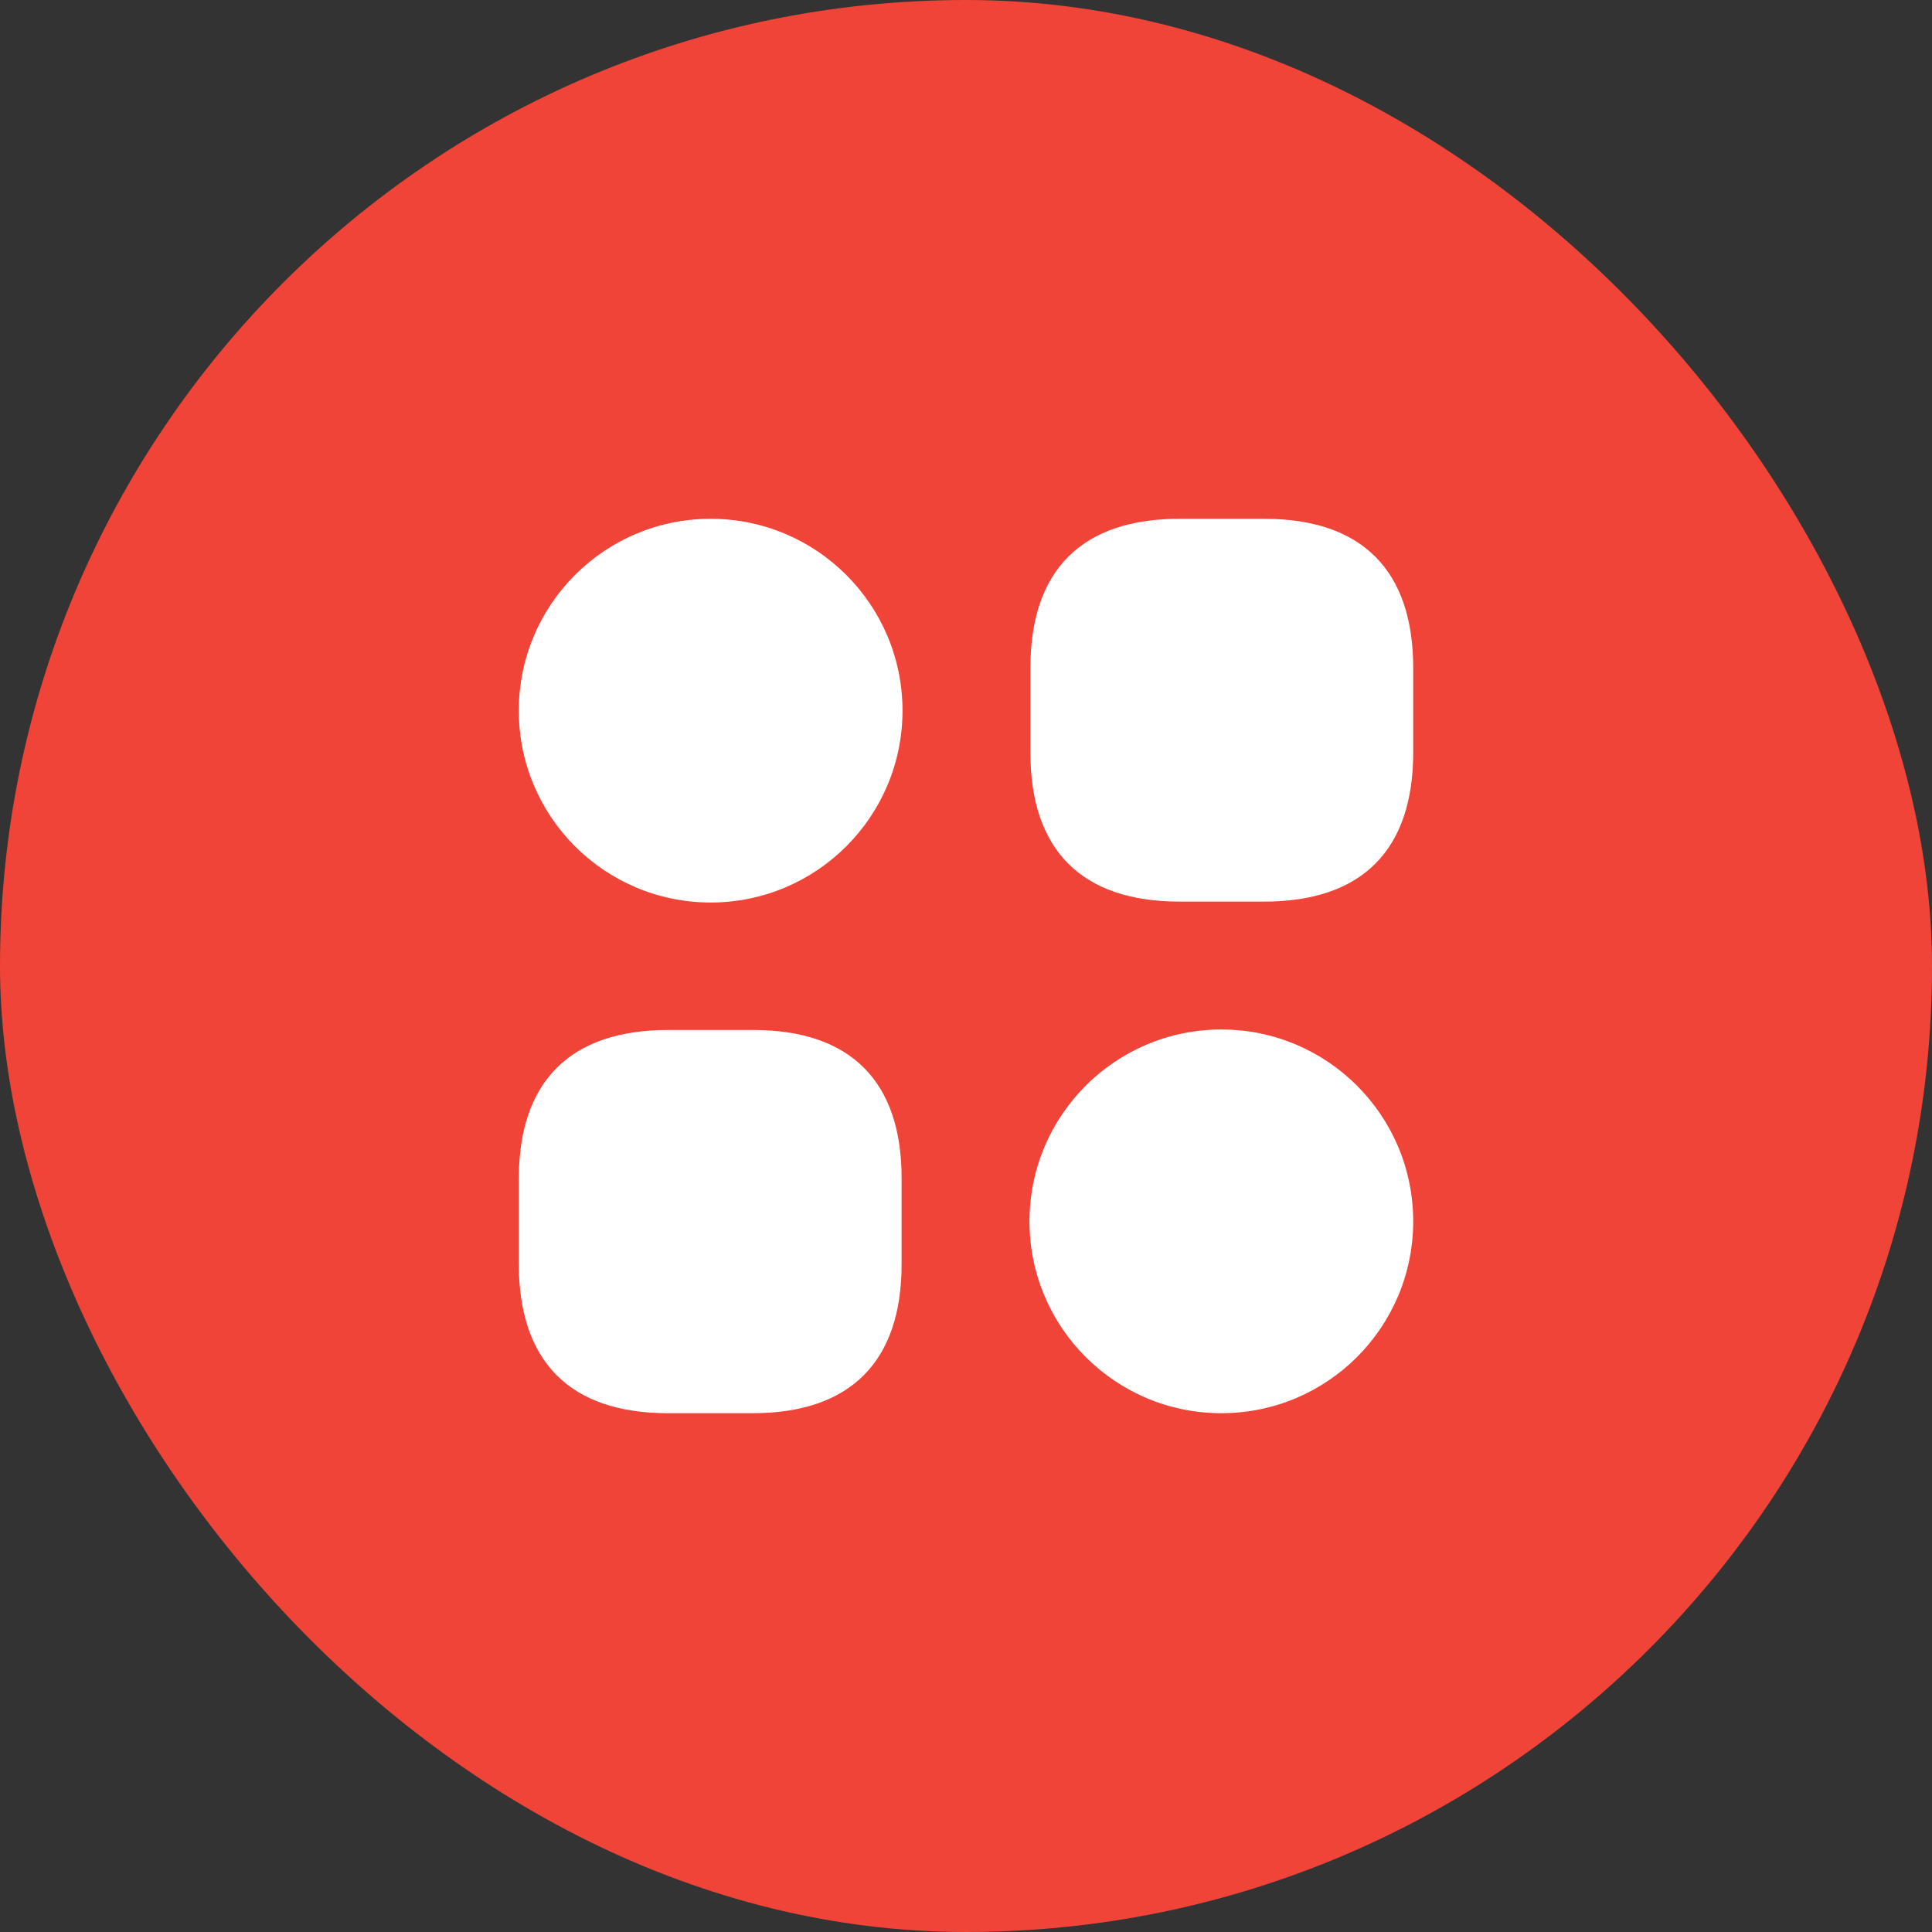 <svg width="36" height="36" viewBox="0 0 36 36" fill="none" xmlns="http://www.w3.org/2000/svg">
<rect x="0" y="0" width="36" height="36" fill="#333333" stroke="none"/>
<rect width="36" height="36" rx="18" fill="#F04438"/>
<path d="M23.558 9.667H21.975C20.158 9.667 19.2 10.625 19.2 12.442V14.025C19.2 15.842 20.158 16.8 21.975 16.8H23.558C25.375 16.8 26.333 15.842 26.333 14.025V12.442C26.333 10.625 25.375 9.667 23.558 9.667Z" fill="white"/>
<path d="M14.033 19.192H12.45C10.625 19.192 9.667 20.15 9.667 21.967V23.55C9.667 25.375 10.625 26.333 12.442 26.333H14.025C15.842 26.333 16.8 25.375 16.8 23.558V21.975C16.808 20.15 15.85 19.192 14.033 19.192Z" fill="white"/>
<path d="M13.242 16.817C15.216 16.817 16.817 15.216 16.817 13.242C16.817 11.267 15.216 9.667 13.242 9.667C11.267 9.667 9.667 11.267 9.667 13.242C9.667 15.216 11.267 16.817 13.242 16.817Z" fill="white"/>
<path d="M22.758 26.333C24.733 26.333 26.333 24.733 26.333 22.758C26.333 20.784 24.733 19.183 22.758 19.183C20.784 19.183 19.183 20.784 19.183 22.758C19.183 24.733 20.784 26.333 22.758 26.333Z" fill="white"/>
</svg>
